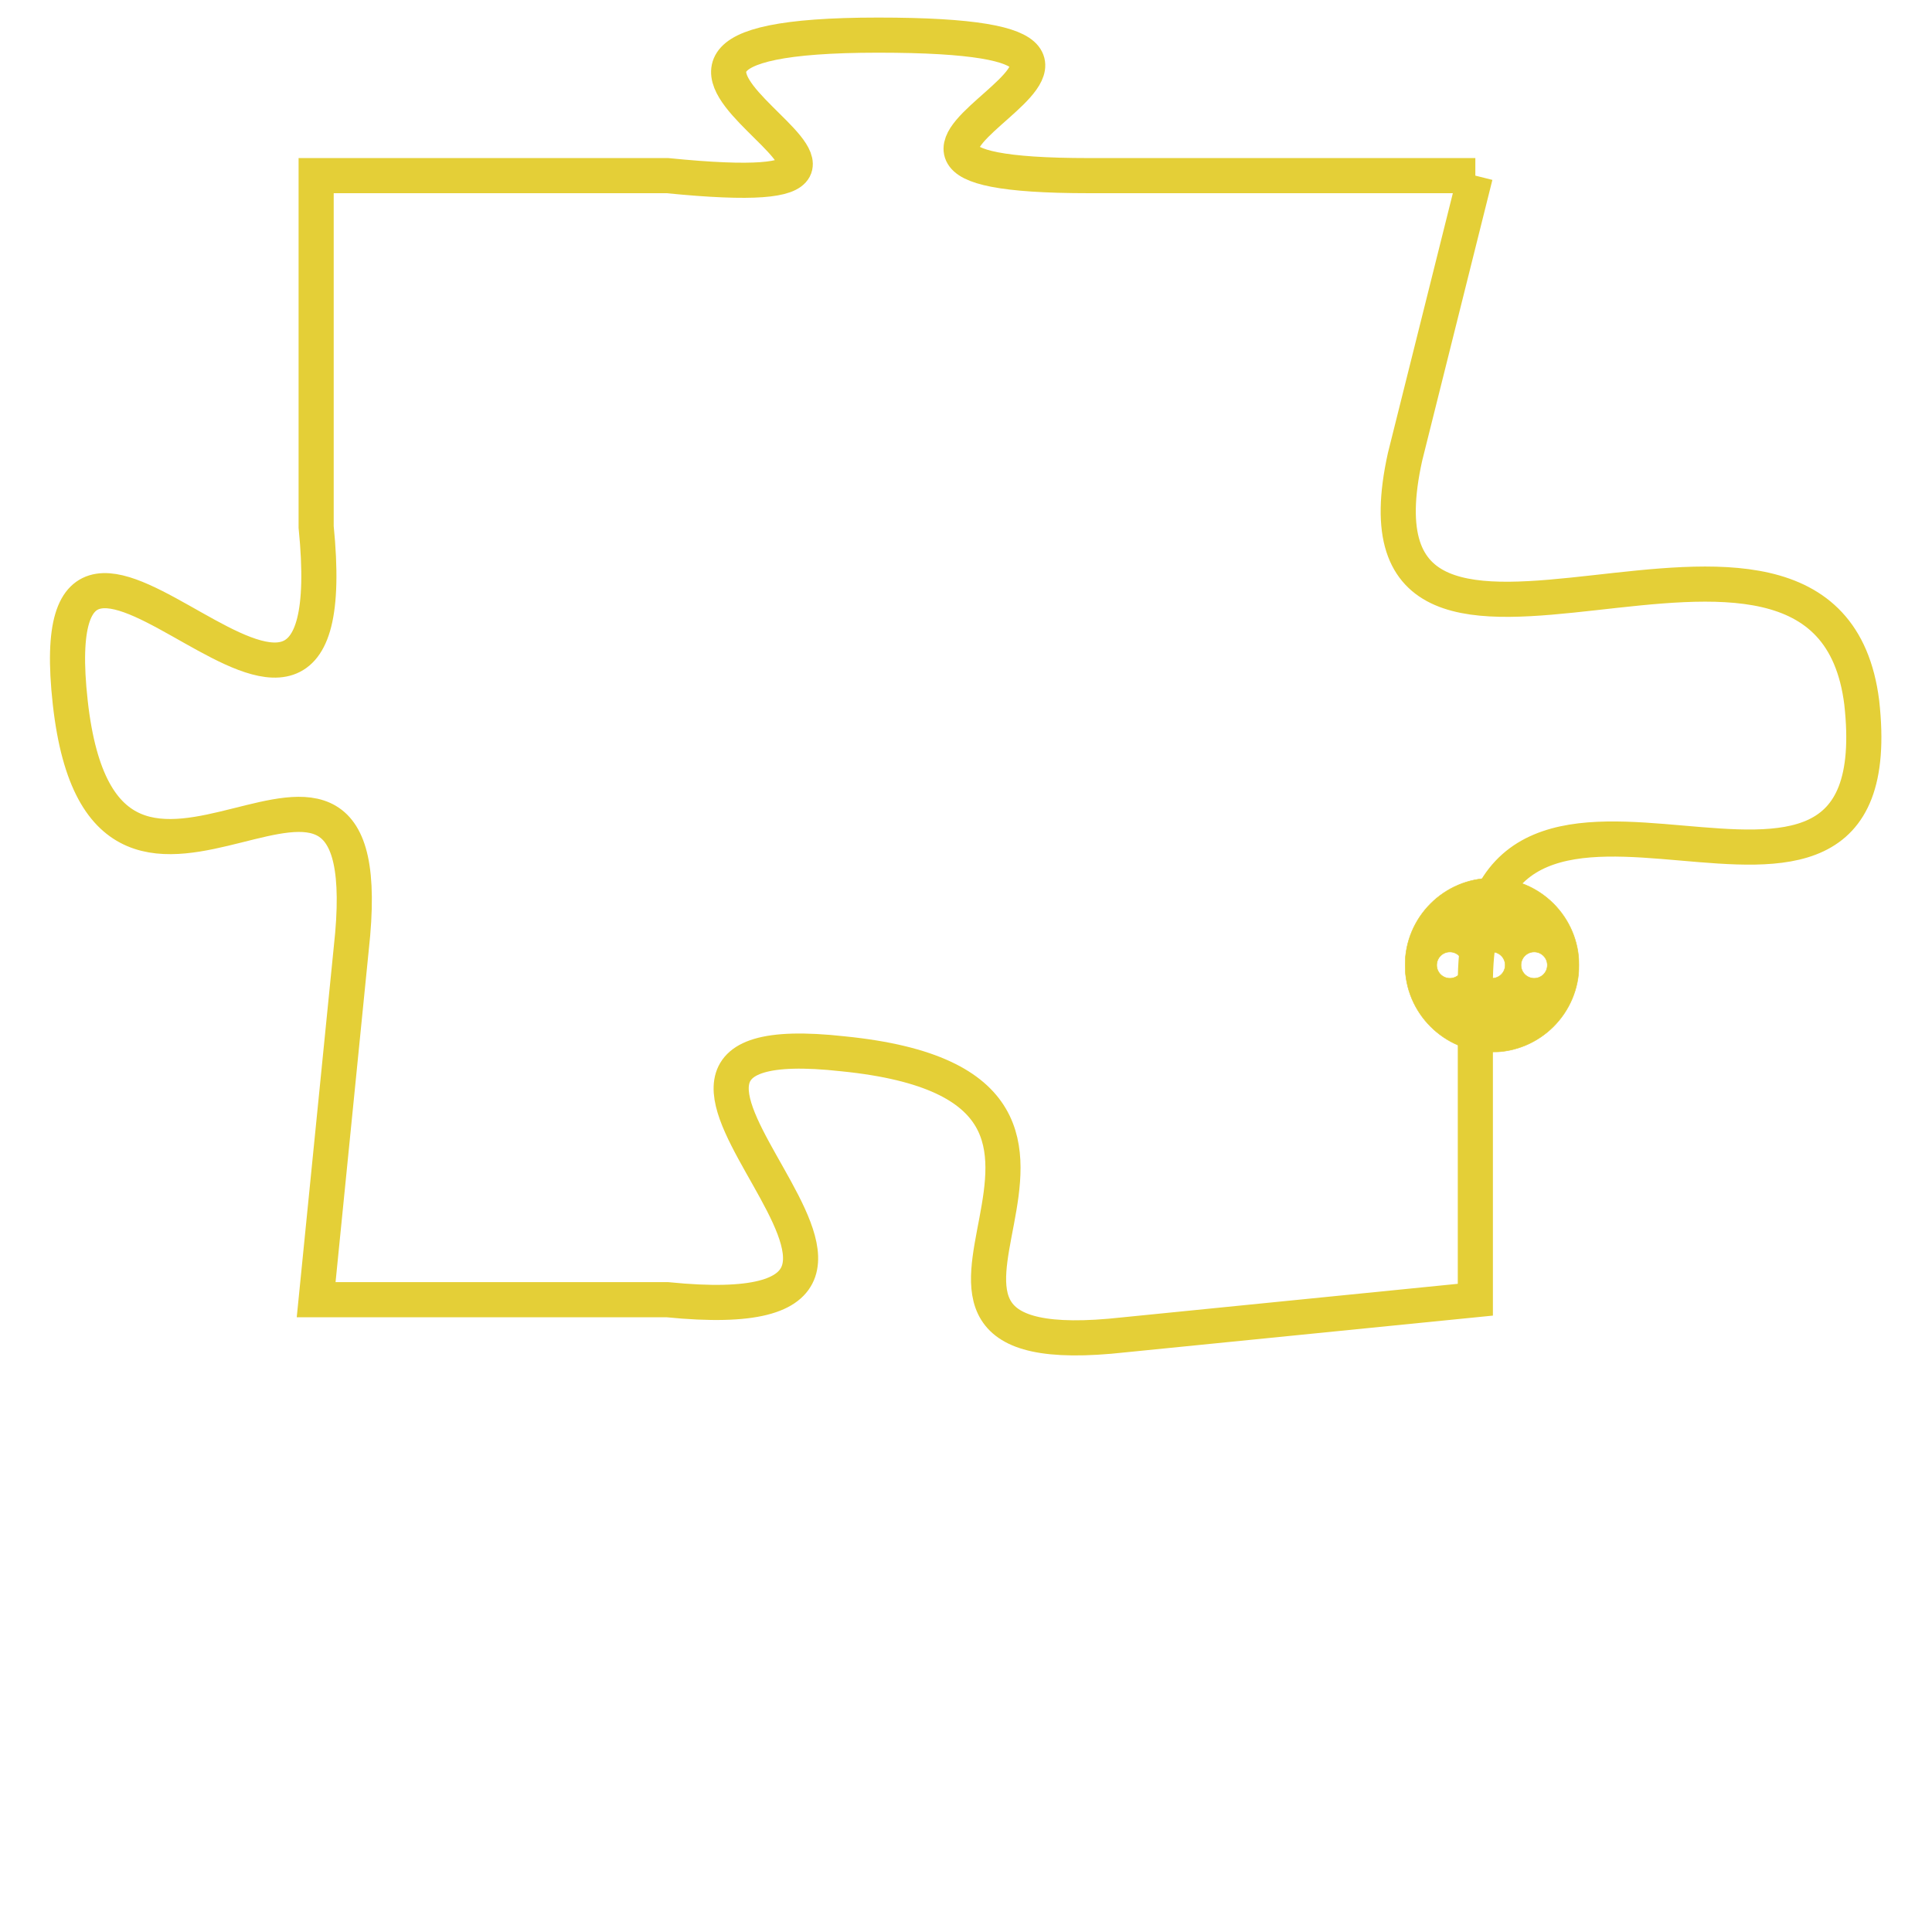 <svg version="1.1" xmlns="http://www.w3.org/2000/svg" xmlns:xlink="http://www.w3.org/1999/xlink" fill="transparent" x="0" y="0" width="350" height="350" preserveAspectRatio="xMinYMin slice"><style type="text/css">.links{fill:transparent;stroke: #E4CF37;}.links:hover{fill:#63D272; opacity:0.4;}</style><defs><g id="allt"><path id="t3861" d="M3036,928 L3025,928 C3015,928 3030,924 3019,924 C3008,924 3023,929 3013,928 L3003,928 3003,928 L3003,938 C3004,948 2995,934 2996,943 C2997,952 3005,941 3004,950 L3003,960 3003,960 L3013,960 C3023,961 3009,952 3018,953 C3028,954 3017,962 3026,961 L3036,960 3036,960 L3036,951 C3036,942 3048,952 3047,943 C3046,935 3032,945 3034,936 L3036,928"/></g><clipPath id="c" clipRule="evenodd" fill="transparent"><use href="#t3861"/></clipPath></defs><svg viewBox="2994 923 55 40" preserveAspectRatio="xMinYMin meet"><svg width="4380" height="2430"><g><image crossorigin="anonymous" x="0" y="0" href="https://nftpuzzle.license-token.com/assets/completepuzzle.svg" width="100%" height="100%" /><g class="links"><use href="#t3861"/></g></g></svg><svg x="3034" y="948" height="9%" width="9%" viewBox="0 0 330 330"><g><a xlink:href="https://nftpuzzle.license-token.com/" class="links"><title>See the most innovative NFT based token software licensing project</title><path fill="#E4CF37" id="more" d="M165,0C74.019,0,0,74.019,0,165s74.019,165,165,165s165-74.019,165-165S255.981,0,165,0z M85,190 c-13.785,0-25-11.215-25-25s11.215-25,25-25s25,11.215,25,25S98.785,190,85,190z M165,190c-13.785,0-25-11.215-25-25 s11.215-25,25-25s25,11.215,25,25S178.785,190,165,190z M245,190c-13.785,0-25-11.215-25-25s11.215-25,25-25 c13.785,0,25,11.215,25,25S258.785,190,245,190z"></path></a></g></svg></svg></svg>